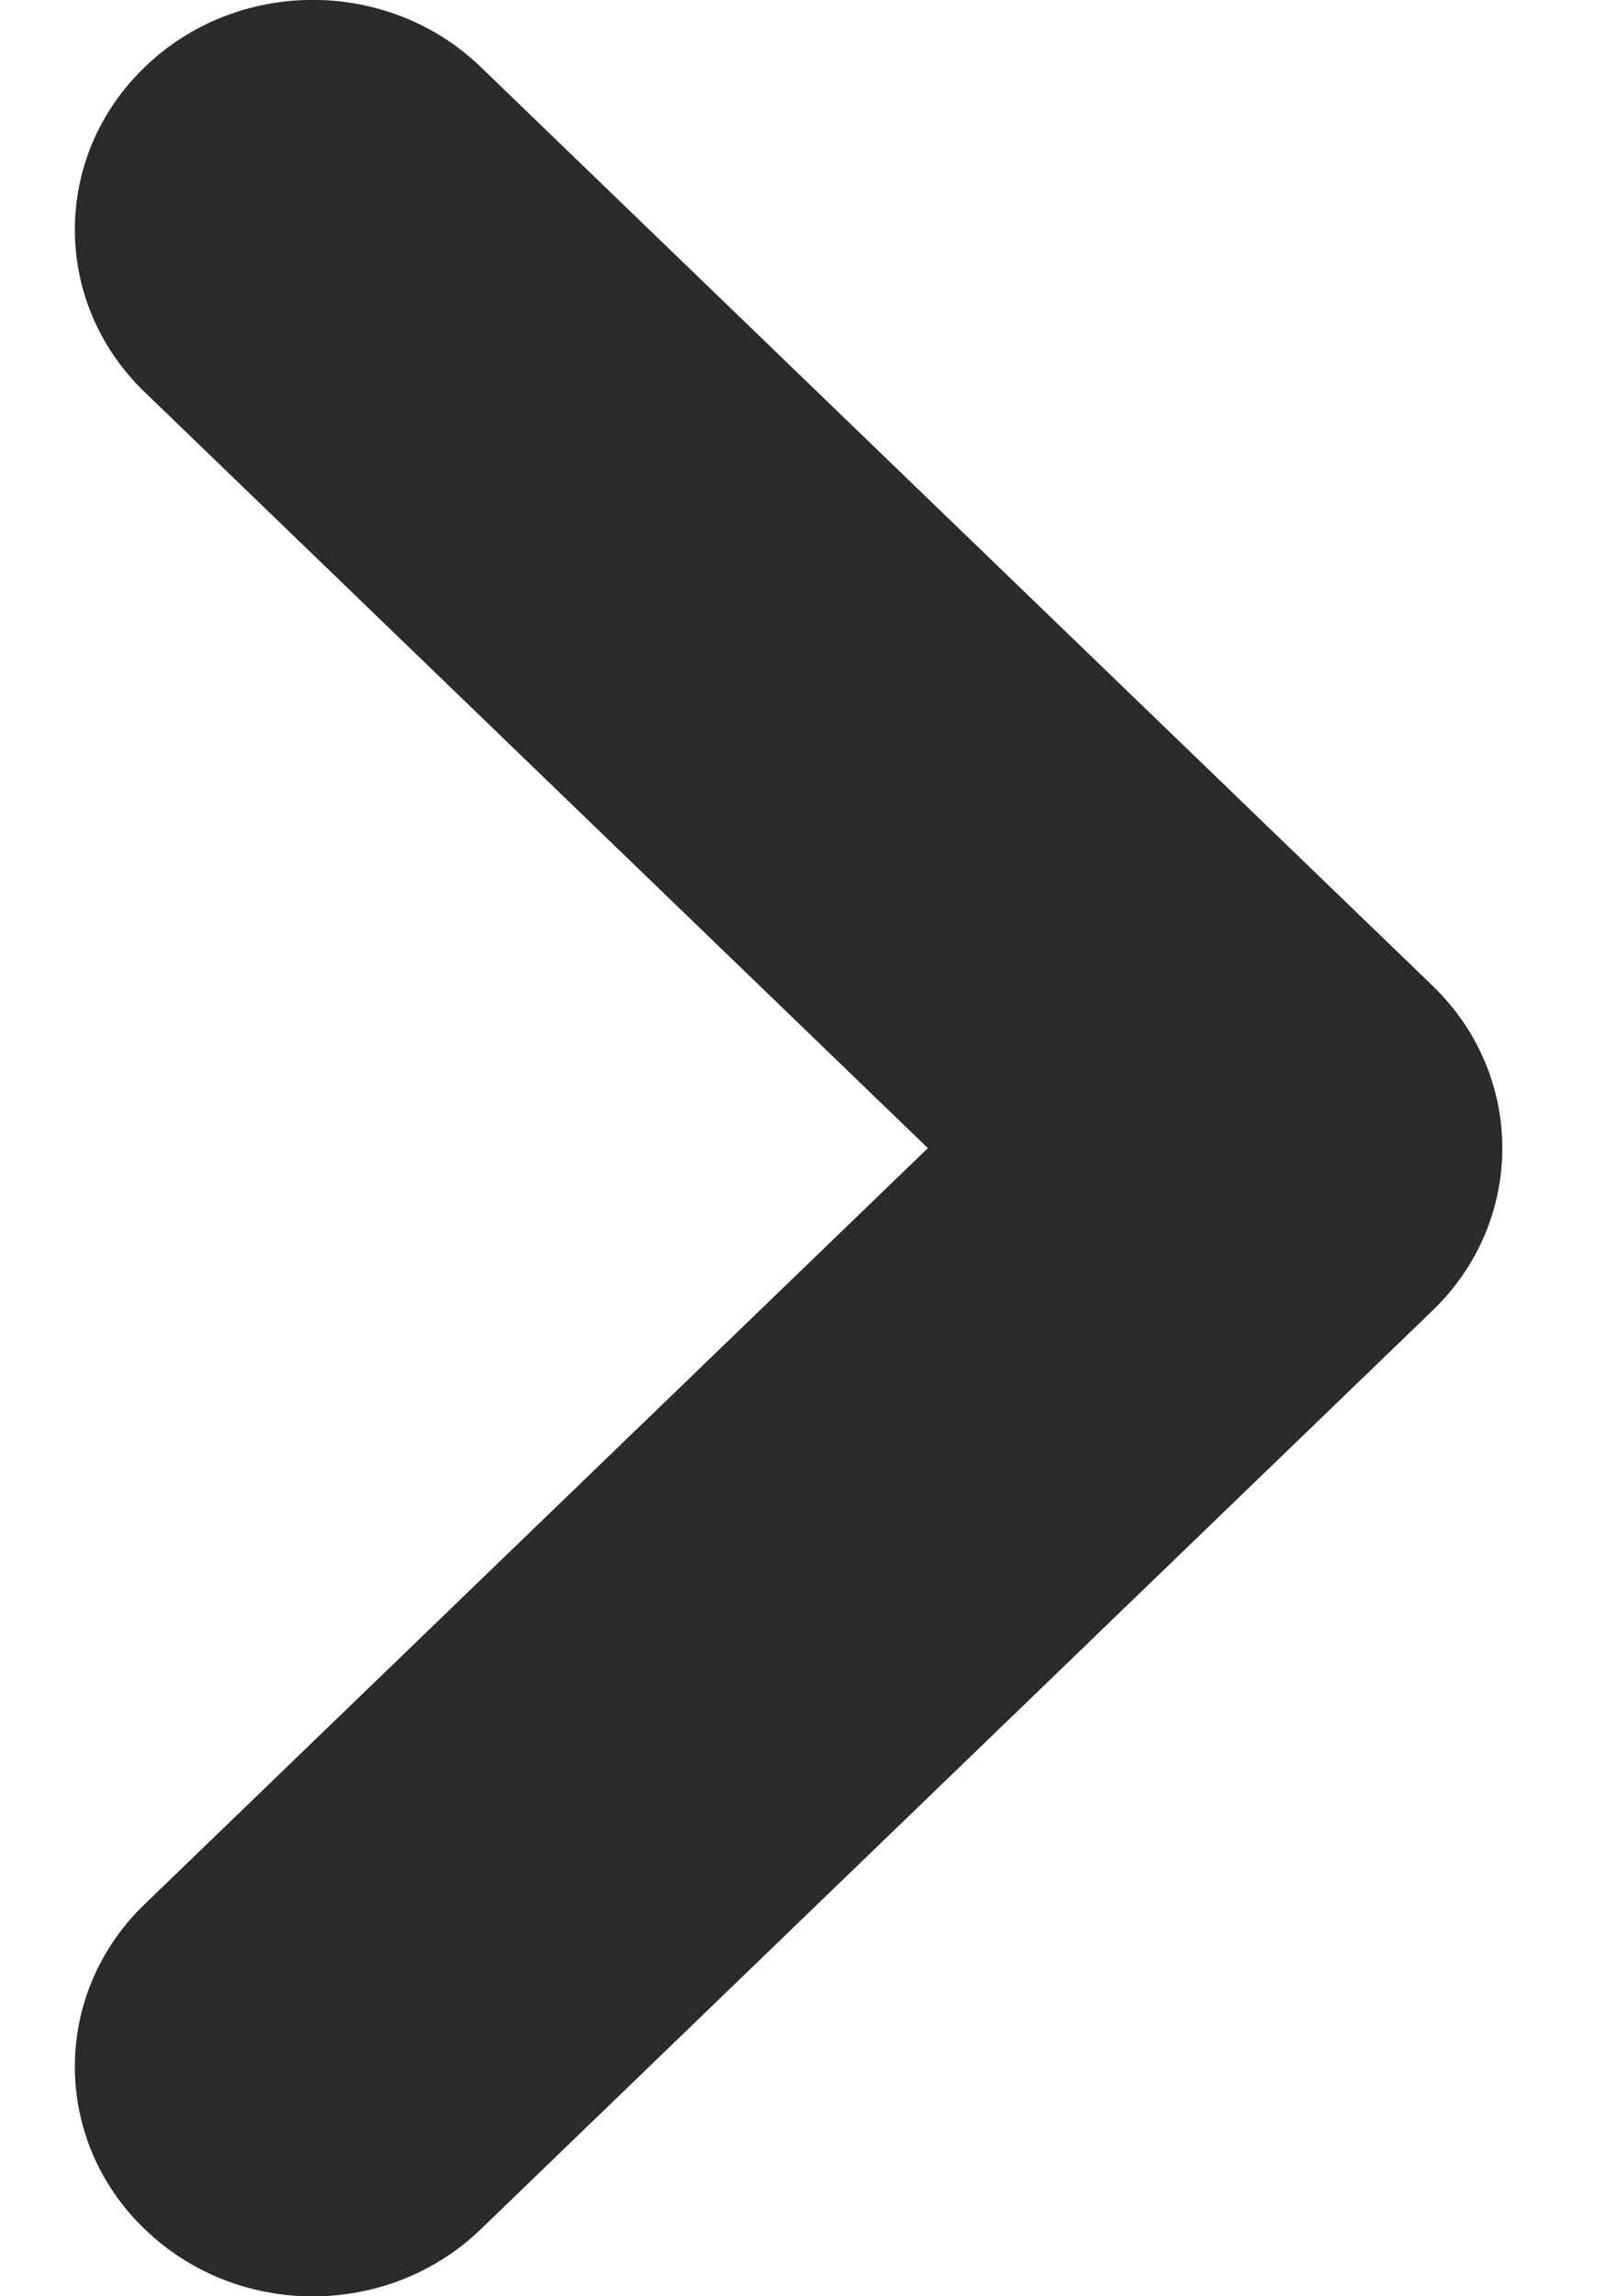 <svg width="7" height="10" viewBox="0 0 7 10" fill="none" xmlns="http://www.w3.org/2000/svg">
<path fill-rule="evenodd" clip-rule="evenodd" d="M0.63 0.293C1.034 -0.098 1.691 -0.098 2.095 0.293L6.24 4.293C6.645 4.683 6.645 5.317 6.24 5.707L2.095 9.707C1.691 10.098 1.034 10.098 0.63 9.707C0.225 9.317 0.225 8.683 0.63 8.293L4.042 5L0.63 1.707C0.225 1.317 0.225 0.683 0.63 0.293Z" fill="#555555"/>
<path fill-rule="evenodd" clip-rule="evenodd" d="M0.63 0.293C1.034 -0.098 1.691 -0.098 2.095 0.293L6.24 4.293C6.645 4.683 6.645 5.317 6.24 5.707L2.095 9.707C1.691 10.098 1.034 10.098 0.63 9.707C0.225 9.317 0.225 8.683 0.63 8.293L4.042 5L0.63 1.707C0.225 1.317 0.225 0.683 0.63 0.293Z" fill="black" fill-opacity="0.2"/>
<path fill-rule="evenodd" clip-rule="evenodd" d="M0.63 0.293C1.034 -0.098 1.691 -0.098 2.095 0.293L6.24 4.293C6.645 4.683 6.645 5.317 6.24 5.707L2.095 9.707C1.691 10.098 1.034 10.098 0.63 9.707C0.225 9.317 0.225 8.683 0.63 8.293L4.042 5L0.63 1.707C0.225 1.317 0.225 0.683 0.63 0.293Z" fill="black" fill-opacity="0.2"/>
<path fill-rule="evenodd" clip-rule="evenodd" d="M0.63 0.293C1.034 -0.098 1.691 -0.098 2.095 0.293L6.24 4.293C6.645 4.683 6.645 5.317 6.24 5.707L2.095 9.707C1.691 10.098 1.034 10.098 0.63 9.707C0.225 9.317 0.225 8.683 0.63 8.293L4.042 5L0.63 1.707C0.225 1.317 0.225 0.683 0.63 0.293Z" fill="black" fill-opacity="0.2"/>
</svg>
